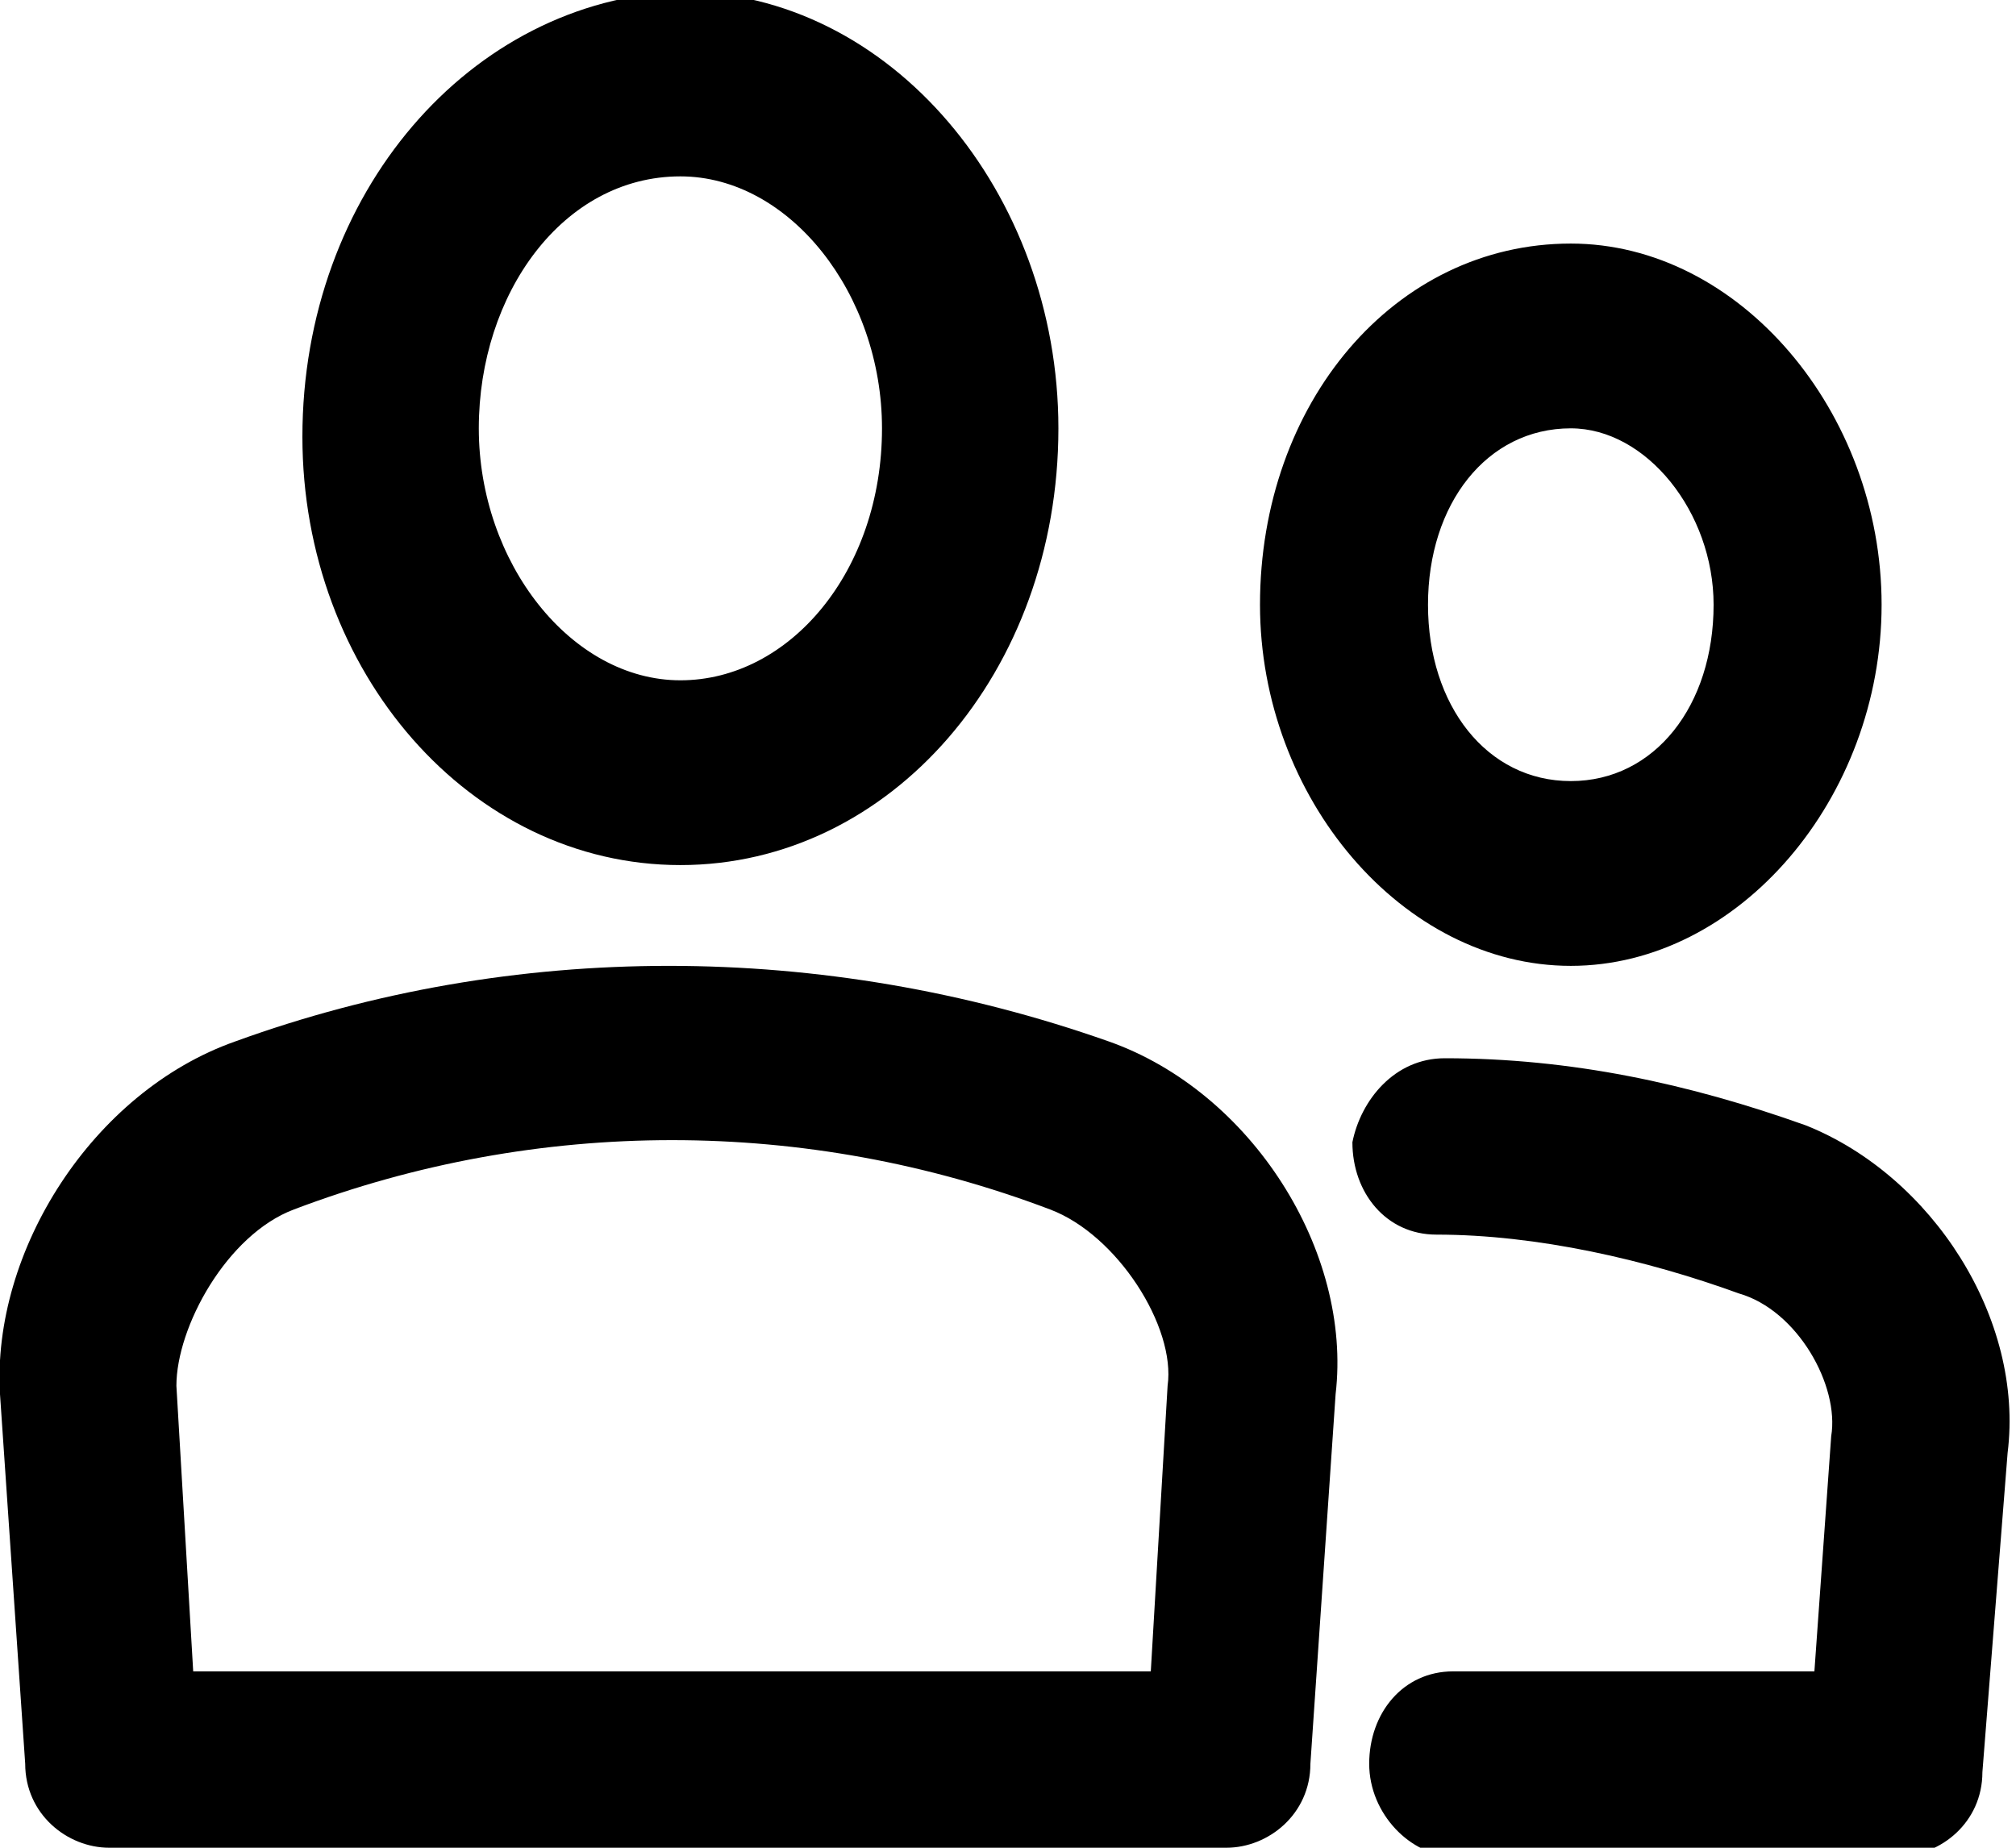 <?xml version="1.0" encoding="utf-8"?>
<!-- Generator: Adobe Illustrator 18.0.0, SVG Export Plug-In . SVG Version: 6.00 Build 0)  -->
<!DOCTYPE svg PUBLIC "-//W3C//DTD SVG 1.1//EN" "http://www.w3.org/Graphics/SVG/1.1/DTD/svg11.dtd">
<svg version="1.1" id="Warstwa_1" xmlns="http://www.w3.org/2000/svg" xmlns:xlink="http://www.w3.org/1999/xlink" x="0px" y="0px"
	 viewBox="0 0 24 22" enable-background="new 0 0 24 22" xml:space="preserve">
<g>
	<path d="M8.1,10.3c2.5,0,4.5-2.3,4.5-5.2c0-2.8-2-5.2-4.5-5.2C5.6,0,3.6,2.3,3.6,5.2C3.6,8,5.6,10.3,8.1,10.3z M8.1,2.1
		c1.3,0,2.4,1.4,2.4,3c0,1.7-1.1,3-2.4,3c-1.3,0-2.4-1.4-2.4-3C5.7,3.5,6.7,2.1,8.1,2.1z M13.2,12.4c-3.4-1.2-7.1-1.2-10.4,0
		C1.1,13-0.1,14.9,0,16.6L0.3,21c0,0.6,0.5,1,1,1h13.3c0.5,0,1-0.4,1-1l0.3-4.4C16.1,14.9,14.9,13,13.2,12.4z M13.7,19.9H2.3
		l-0.2-3.4c0-0.7,0.6-1.8,1.4-2.1c2.9-1.1,6.1-1.1,9,0c0.8,0.3,1.5,1.4,1.4,2.1L13.7,19.9z M21.5,13.4c-1.4-0.5-2.8-0.8-4.3-0.8
		c-0.6,0-1,0.5-1.1,1c0,0.6,0.4,1.1,1,1.1c1.2,0,2.5,0.3,3.6,0.7c0.7,0.2,1.2,1.1,1.1,1.7l-0.2,2.8h-4.3c-0.6,0-1,0.5-1,1.1
		c0,0.6,0.5,1.1,1,1.1h5.3c0.5,0,1-0.4,1-1l0.3-3.8C24.1,15.7,23,14,21.5,13.4z M22.4,7.2c0-2.3-1.7-4.3-3.7-4.3
		c-2.1,0-3.7,1.9-3.7,4.3c0,2.3,1.7,4.3,3.7,4.3C20.7,11.5,22.4,9.5,22.4,7.2z M17,7.2c0-1.2,0.7-2.1,1.7-2.1c0.9,0,1.7,1,1.7,2.1
		c0,1.2-0.7,2.1-1.7,2.1C17.7,9.3,17,8.4,17,7.2z"/>
</g>
</svg>
